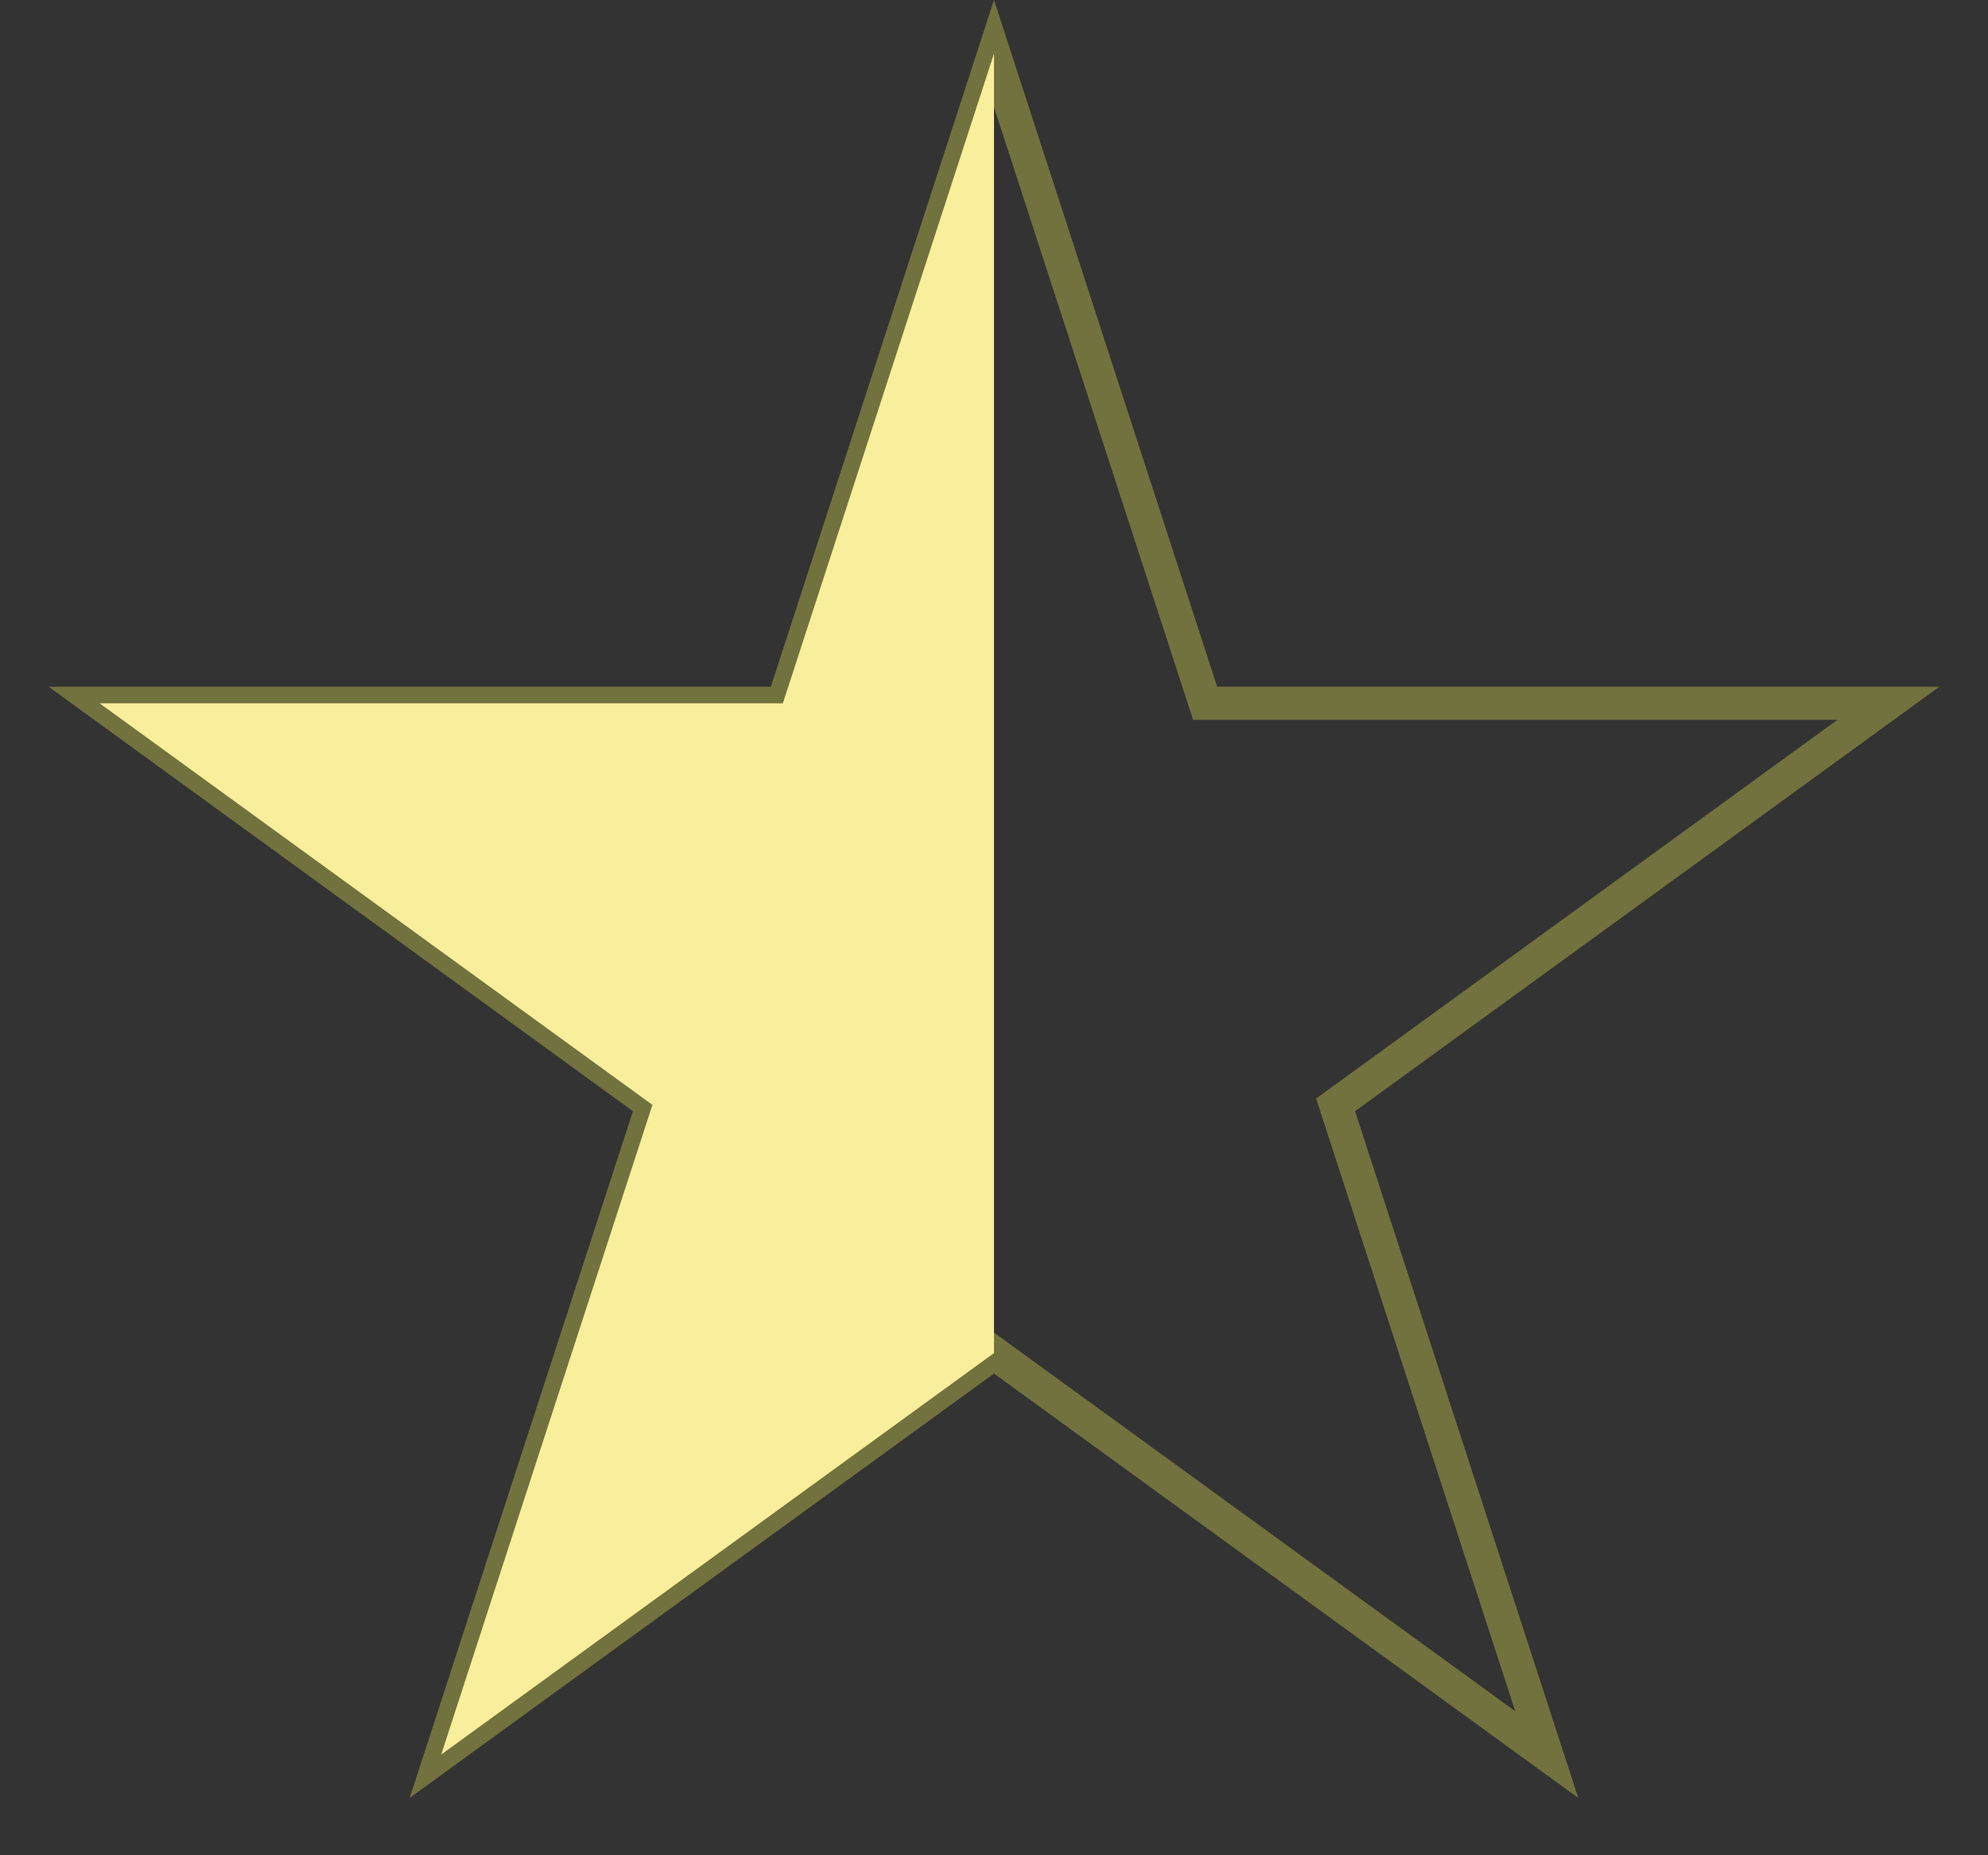 <svg width="30" height="28" viewBox="0 0 30 28" fill="none" xmlns="http://www.w3.org/2000/svg">
  <rect x="0" y="0" width="30" height="28" fill="#333333" stroke="none"/>
  <defs>
    <!-- This clipPath keeps only the left half visible -->
    <clipPath id="half">
      <rect x="0" y="0" width="15" height="28" />
    </clipPath>
  </defs>
  <!-- Full star outline (stroke only) -->
  <path
    d="M18.13 10.442L18.186 10.614H28.497L20.302 16.568L20.155 16.675L20.211 16.848L23.341 26.48L15.146 20.527L15 20.421L14.854 20.527L6.658 26.48L9.789 16.848L9.845 16.675L9.698 16.568L1.503 10.614H11.813L11.87 10.442L15 0.808L18.13 10.442Z"
    fill="none"
    stroke="#72723E"
    stroke-width="0.5"
  />
  <!-- Left half (filled) -->
  <path
    d="M18.13 10.442L18.186 10.614H28.497L20.302 16.568L20.155 16.675L20.211 16.848L23.341 26.48L15.146 20.527L15 20.421L14.854 20.527L6.658 26.48L9.789 16.848L9.845 16.675L9.698 16.568L1.503 10.614H11.813L11.87 10.442L15 0.808L18.13 10.442Z"
    fill="#F8EE9B"
    clip-path="url(#half)"
  />
</svg>
